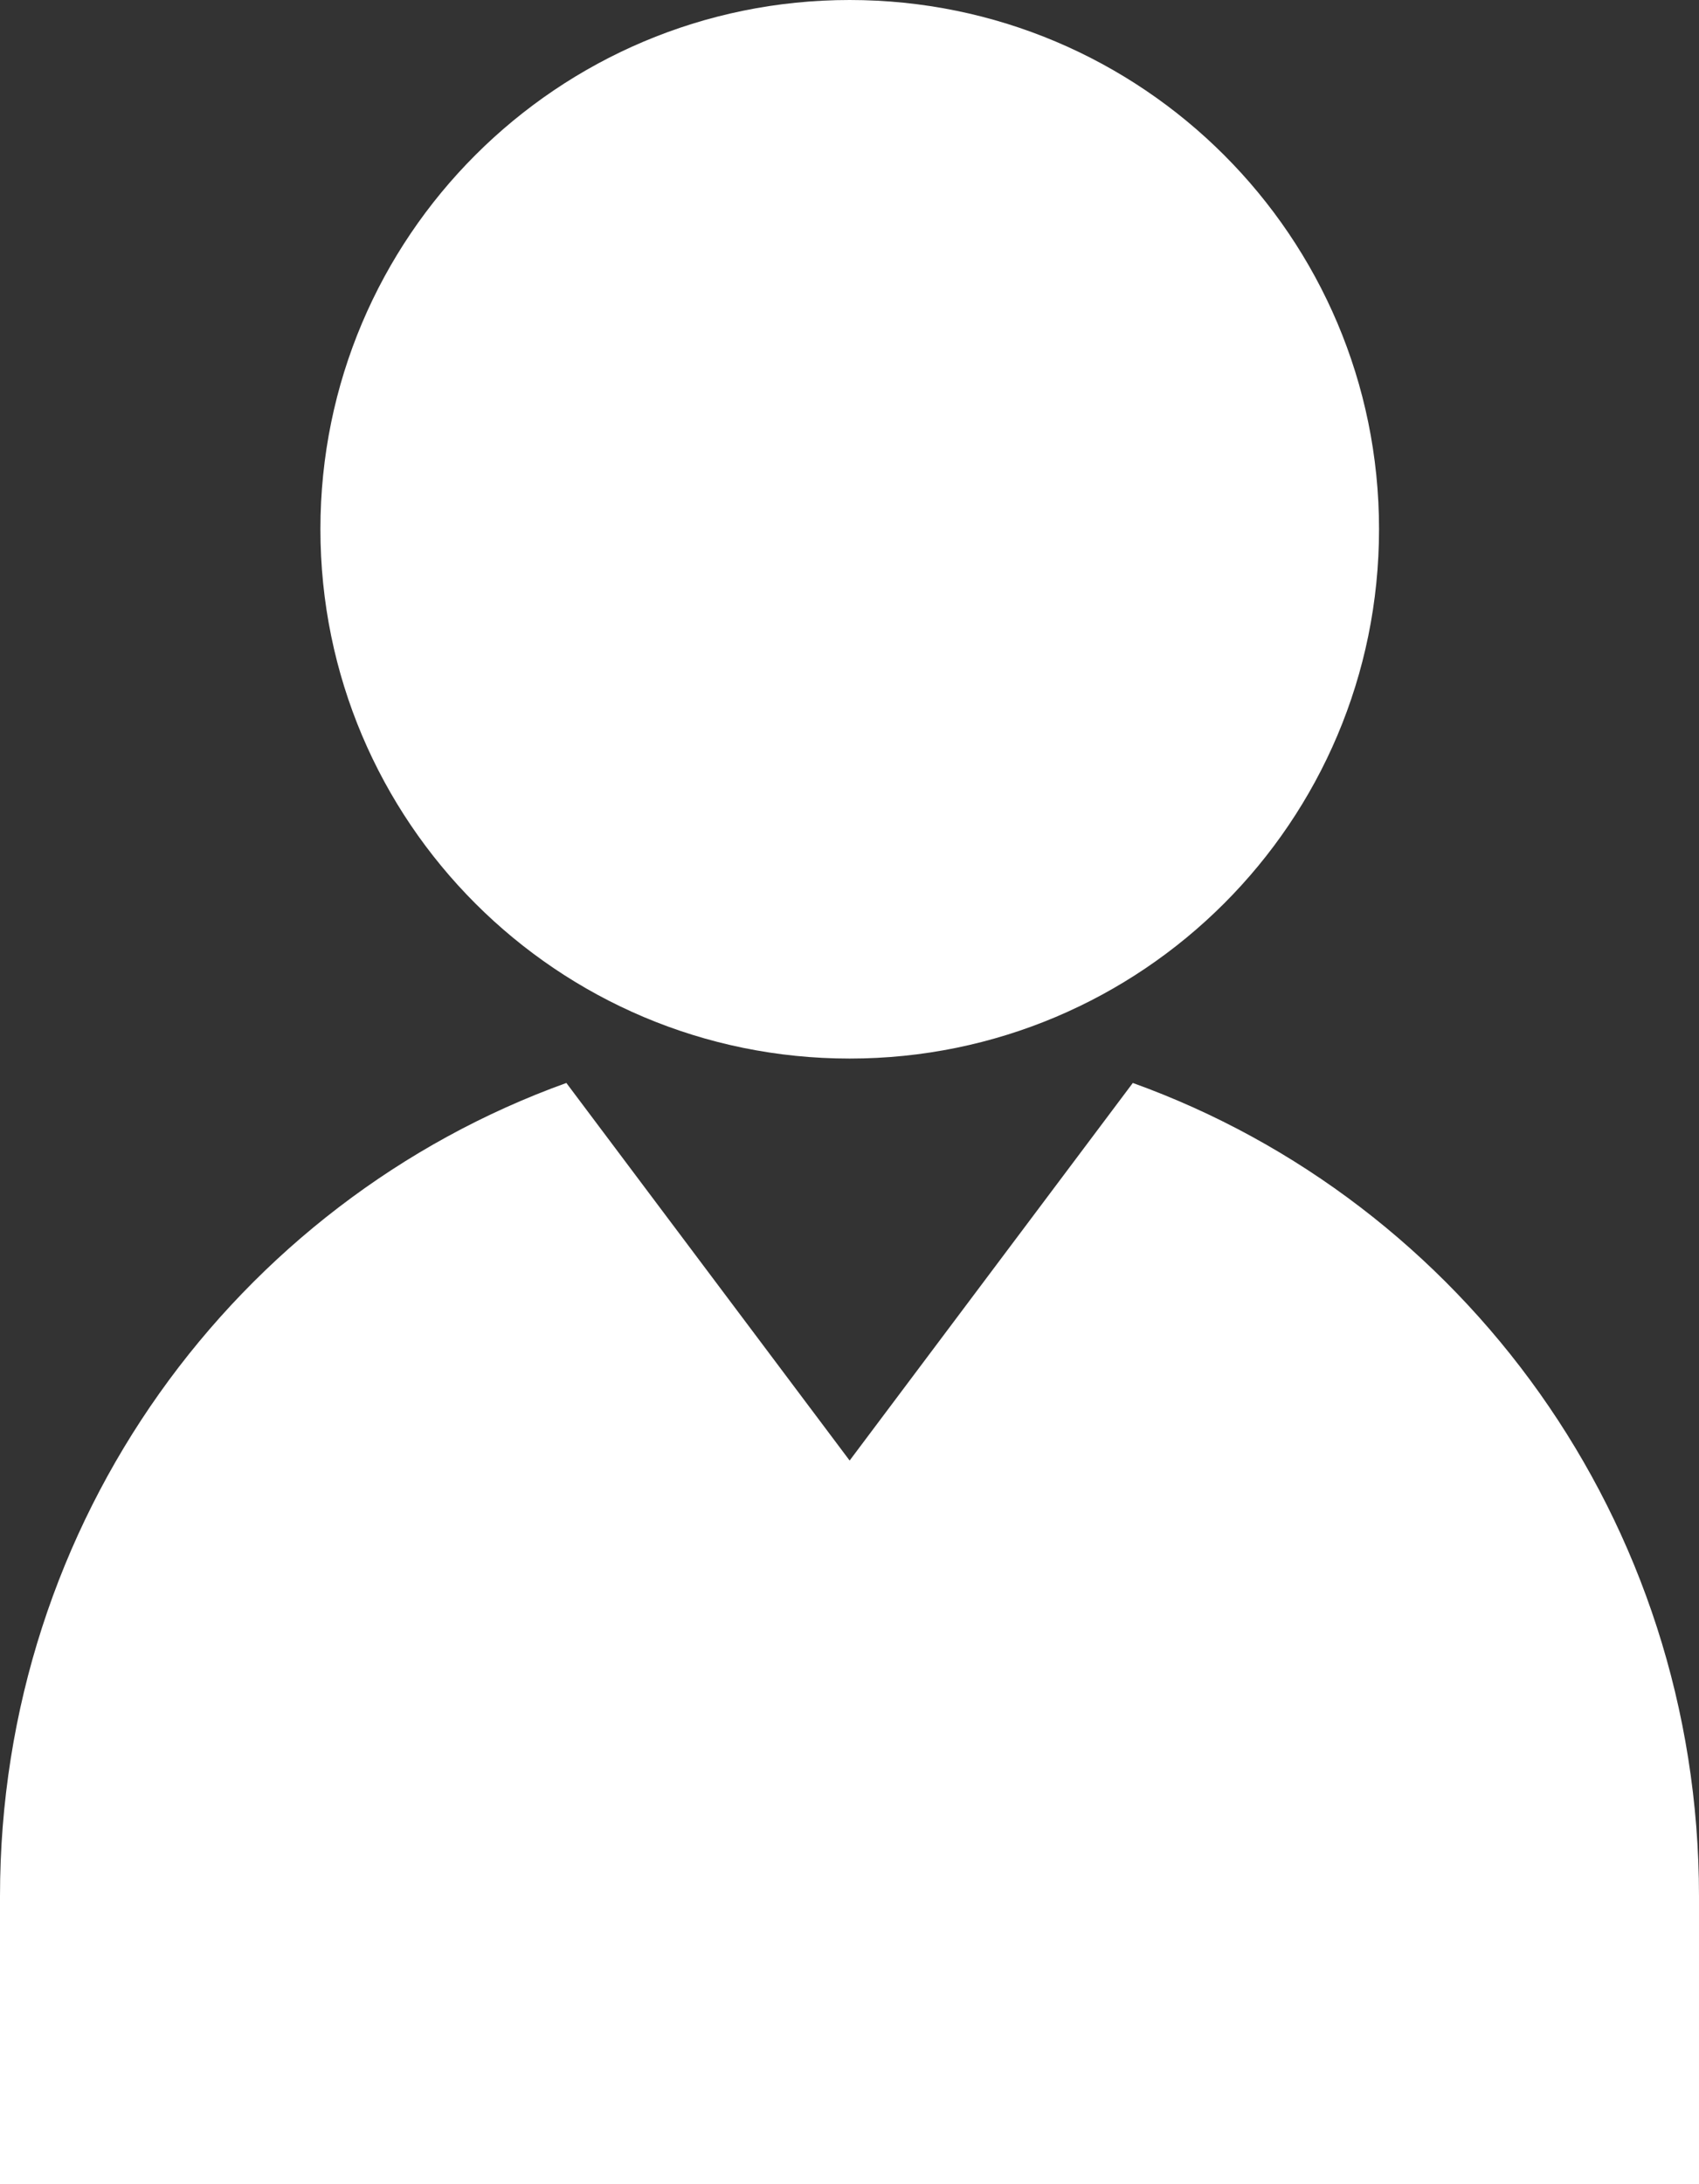 <?xml version="1.0" encoding="utf-8"?>
<!-- Generator: Adobe Illustrator 17.1.0, SVG Export Plug-In . SVG Version: 6.00 Build 0)  -->
<!DOCTYPE svg PUBLIC "-//W3C//DTD SVG 1.1//EN" "http://www.w3.org/Graphics/SVG/1.1/DTD/svg11.dtd">
<svg version="1.1" id="user" xmlns="http://www.w3.org/2000/svg" xmlns:xlink="http://www.w3.org/1999/xlink" x="0px" y="0px"
	 viewBox="0 0 785.816 1010" enable-background="new 0 0 785.816 1010" xml:space="preserve">
<rect x="0" y="0" width="785.816" height="1010" fill="#333333" stroke="none"/>
<g id="user-user">
	<path fill="#ffffff" d="M392.969,0c135.251,0,244.857,109.523,244.857,244.691c0,135.312-109.606,244.815-244.857,244.815
		c-135.127,0-244.773-109.502-244.773-244.815C148.196,109.523,257.842,0,392.969,0z"/>
	<path fill="#ffffff" d="M785.816,1010h-0.576H0V876.846c0-173.779,109.4-321.132,261.952-376.059l131.017,174.602
		l130.976-174.602c152.594,54.927,261.871,202.279,261.871,376.059V1010z"/>
</g>
</svg>
